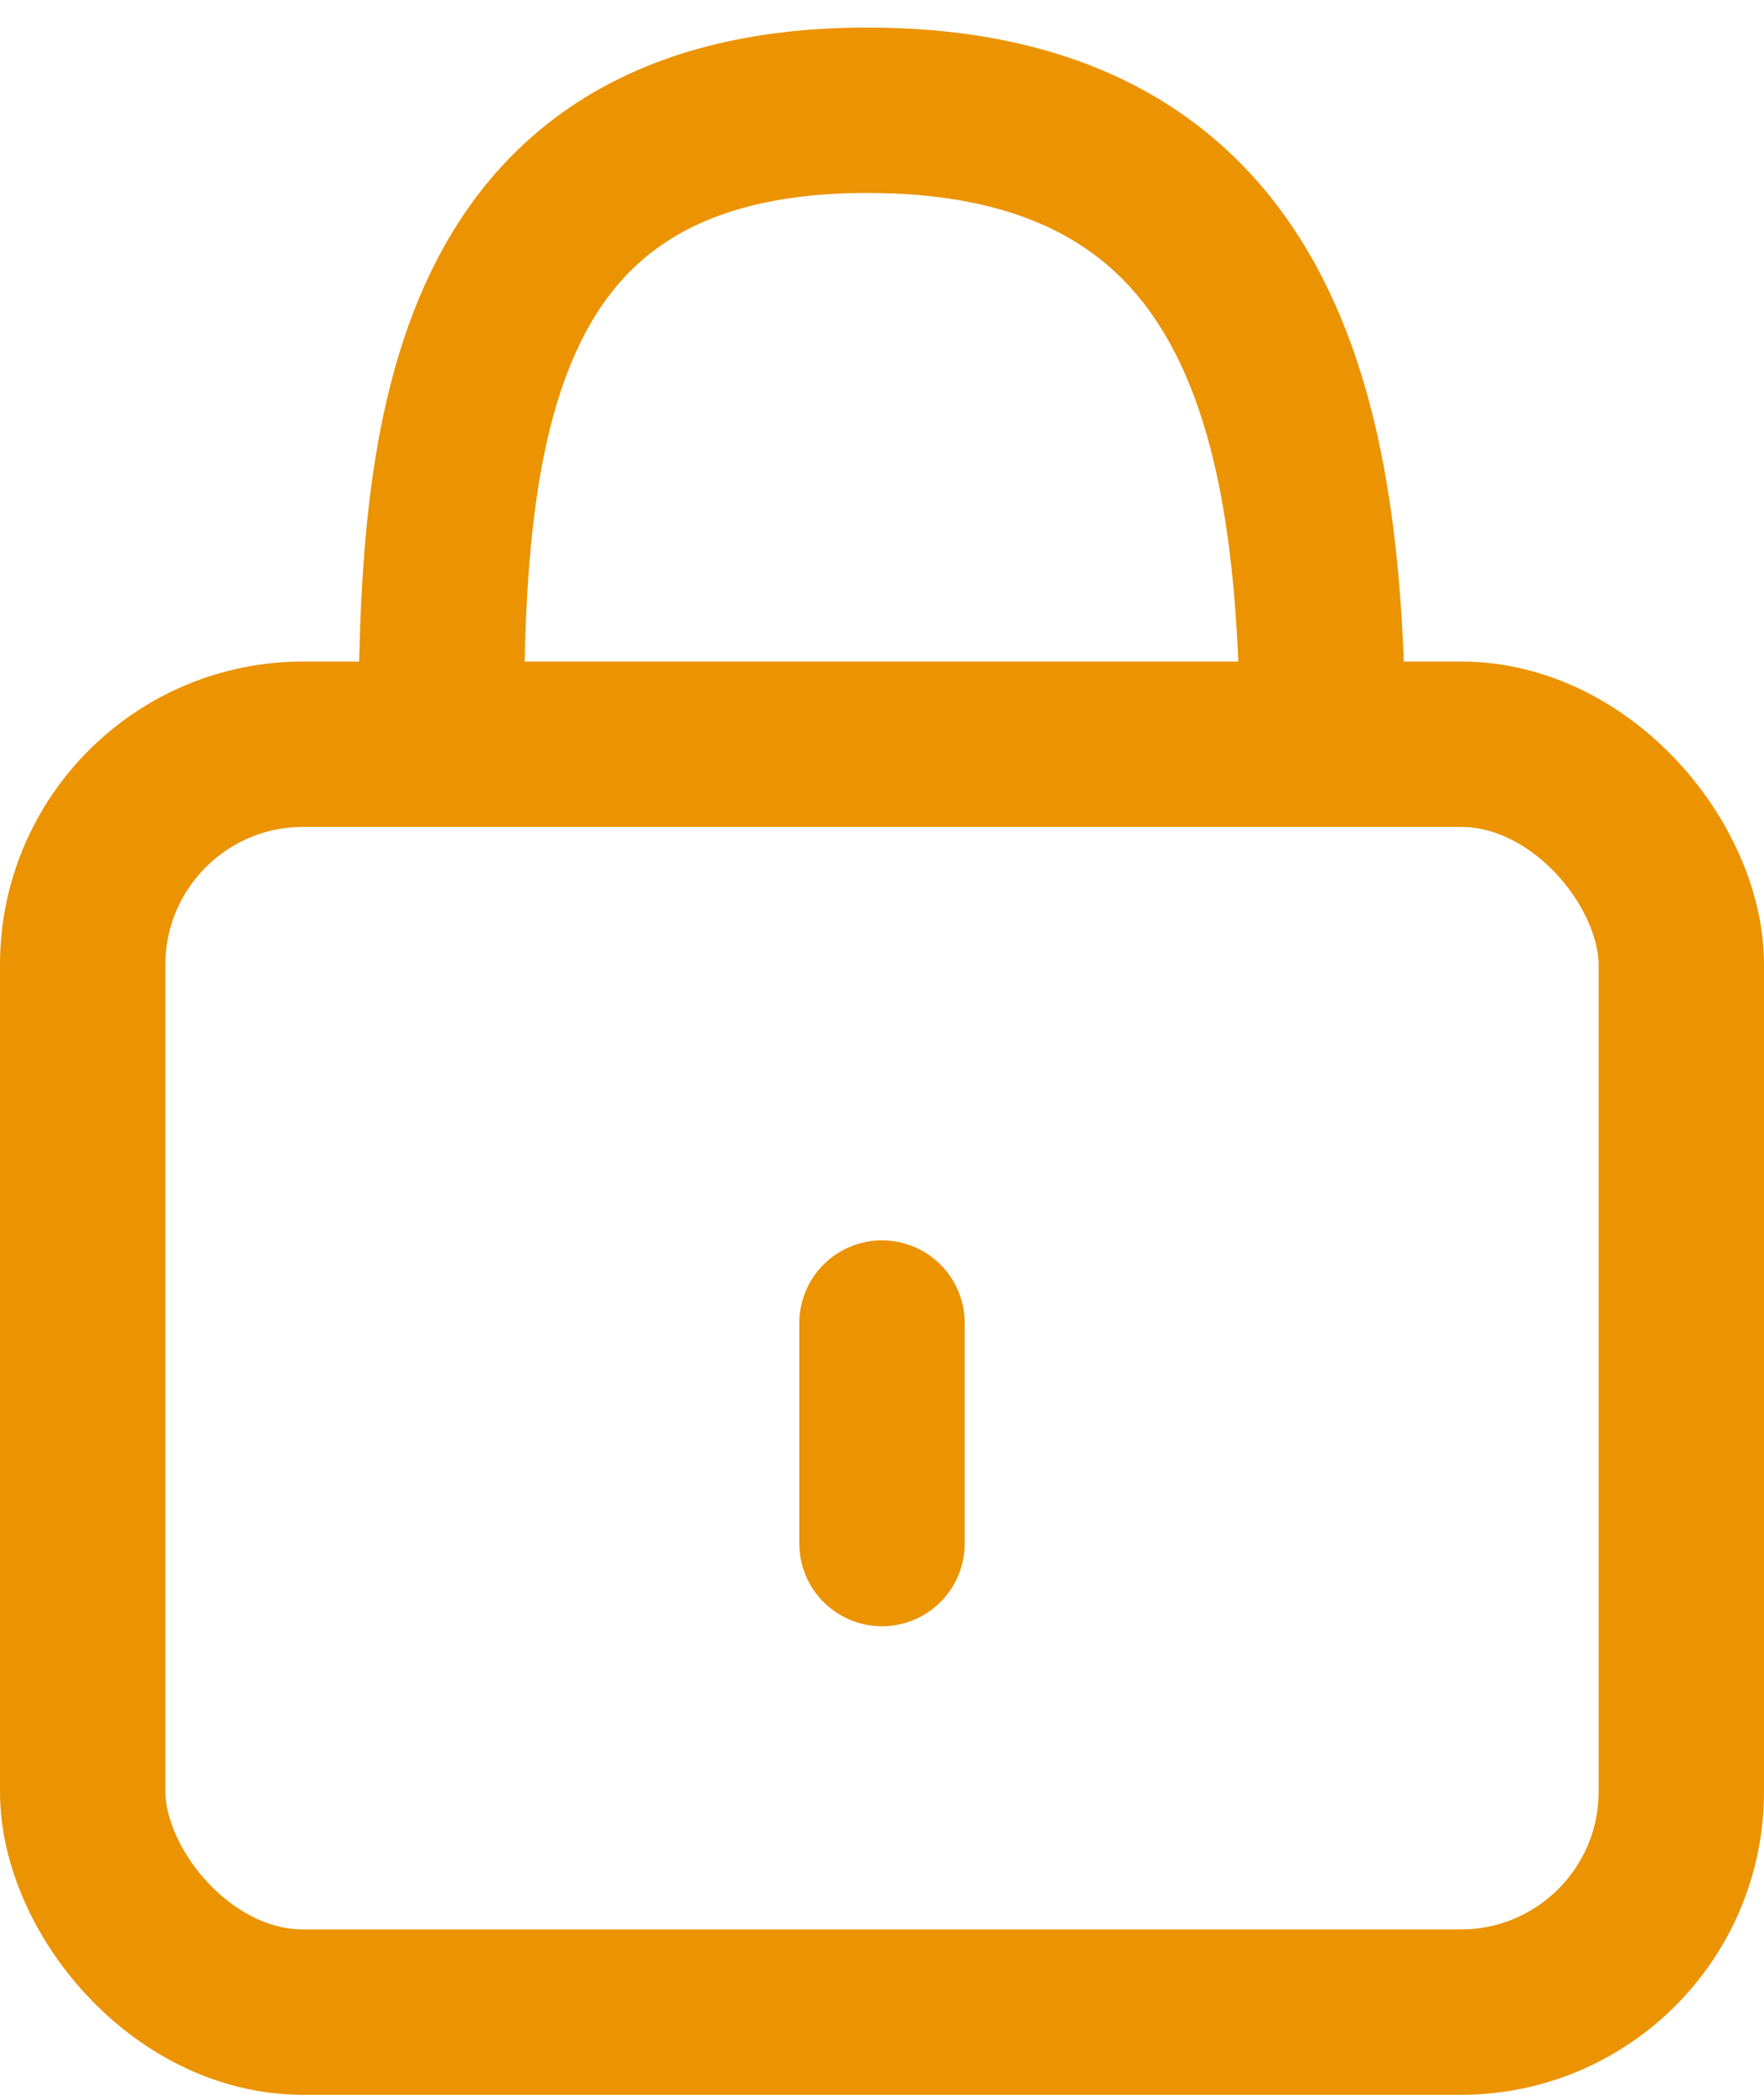 <?xml version="1.0" encoding="UTF-8"?>
<svg width="16px" height="19px" viewBox="0 0 16 19" version="1.1" xmlns="http://www.w3.org/2000/svg" xmlns:xlink="http://www.w3.org/1999/xlink">
    <!-- Generator: Sketch 56.2 (81672) - https://sketch.com -->
    <title>Group 7</title>
    <desc>Created with Sketch.</desc>
    <g id="Extension-1.00" stroke="none" stroke-width="1" fill="none" fill-rule="evenodd">
        <g id="ChooseCountryGreen-Copy-2" transform="translate(-20, -284)" stroke="#EB9300" stroke-width="1.5">
            <g id="Group-15" transform="translate(0, 56)">
                <g id="Elements/droplist">
                    <g id="Group-16" transform="translate(16, 80)">
                        <g id="Icons/24/bulletnone-Copy-3" transform="translate(0, 146)">
                            <g id="Group-7" transform="translate(4, 3)">
                                <path d="M8,11 L8,13" id="Line" stroke-linecap="round"></path>
                                <path d="M4,6 C4,3.312 4.028,0 7.865,0 C11.702,0 12,3.202 12,6" id="Path-2"></path>
                                <rect id="Rectangle" x="0.75" y="5.75" width="14.5" height="11.5" rx="2"></rect>
                            </g>
                        </g>
                    </g>
                </g>
            </g>
        </g>
    </g>
</svg>